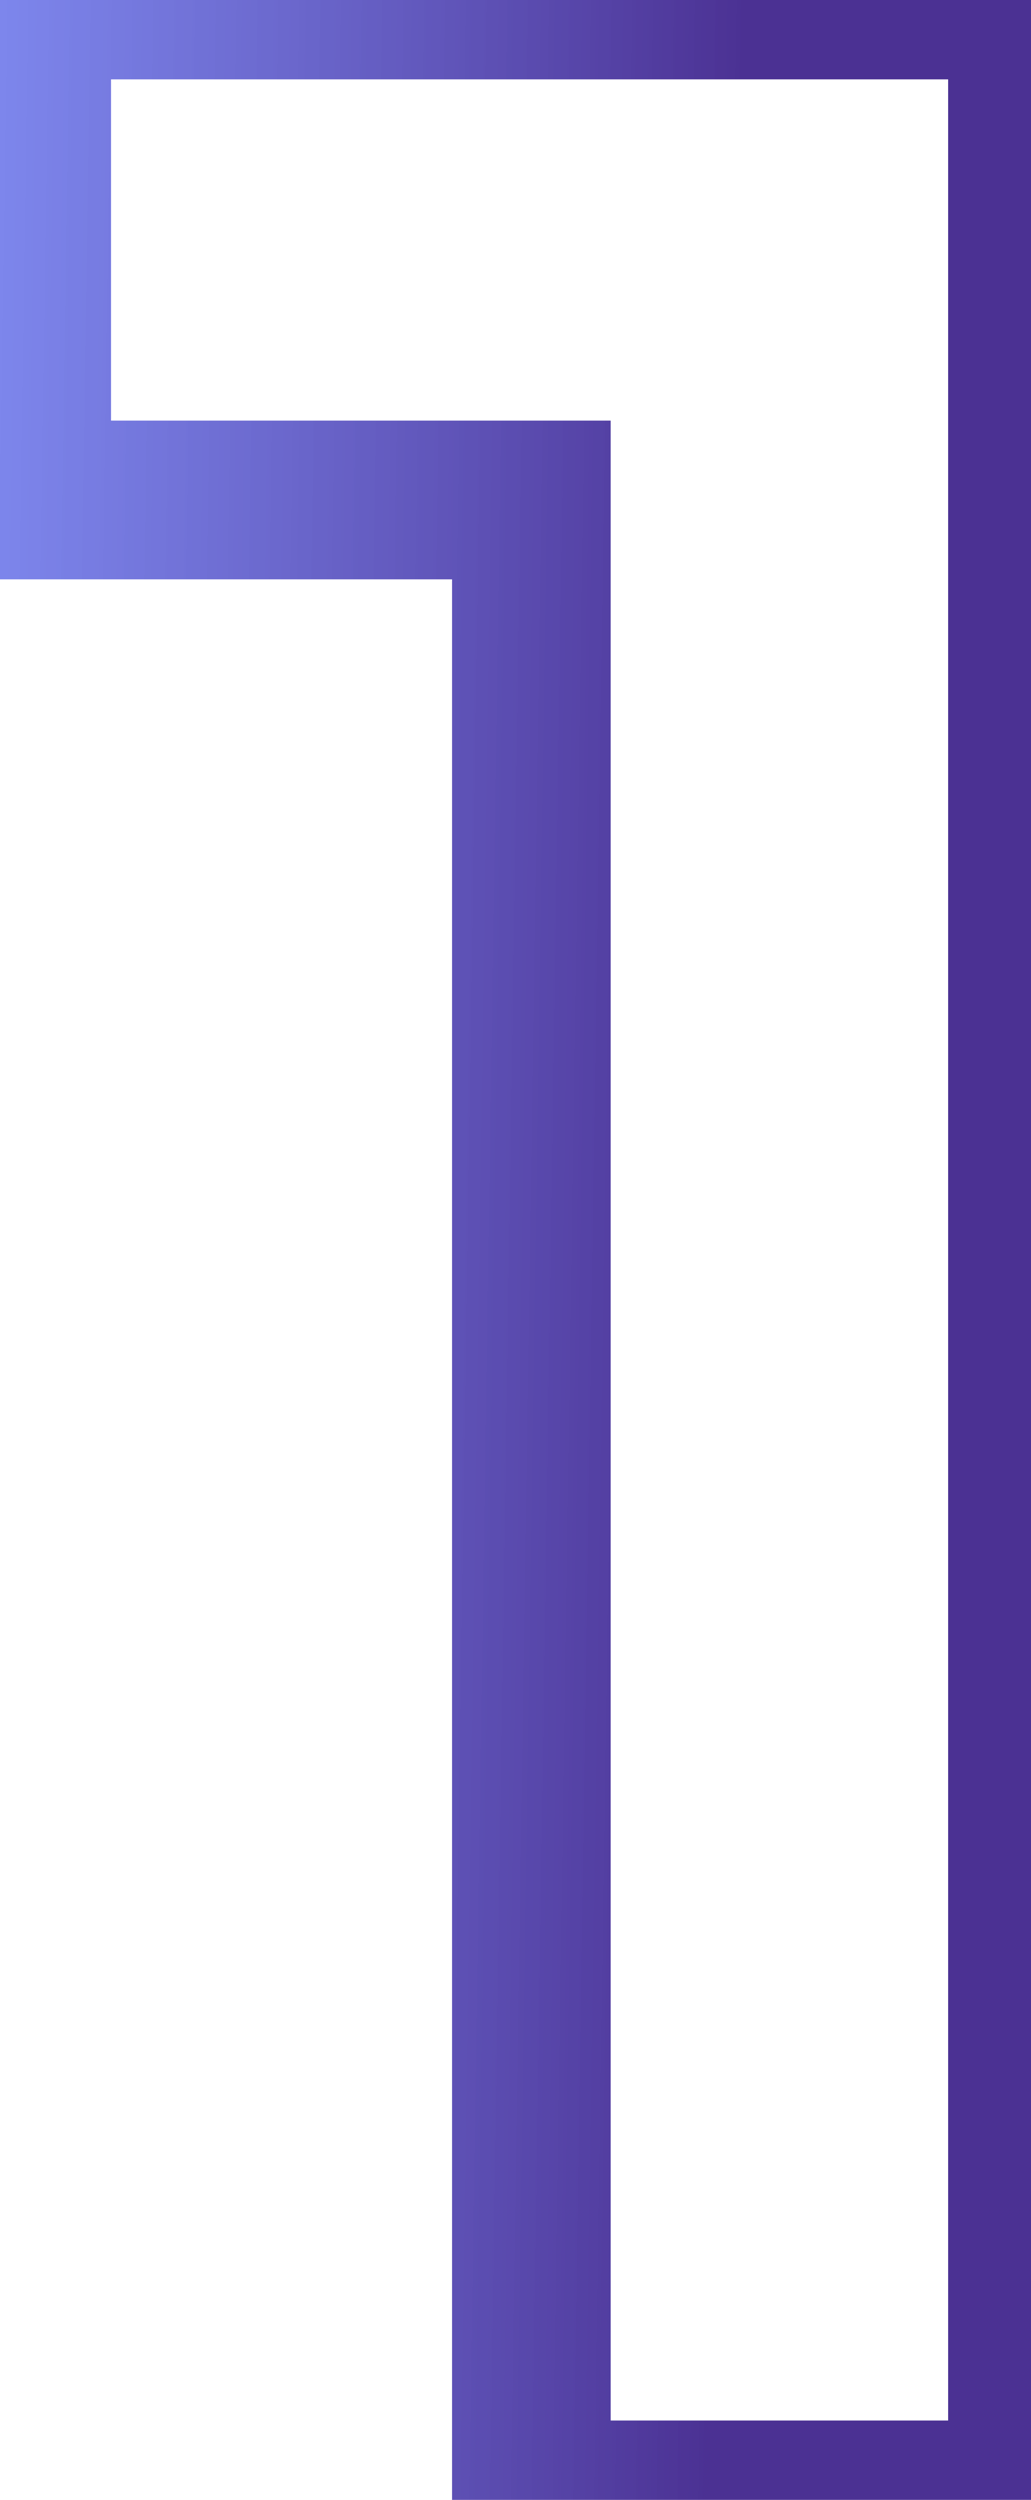 <svg width="26" height="63" viewBox="0 0 26 63" fill="none" xmlns="http://www.w3.org/2000/svg">
<path d="M25.91 63V65H27.91V63H25.91ZM25.91 -3.8147e-06H27.91V-2H25.91V-3.8147e-06ZM0.8 -3.8147e-06V-2H-1.2V-3.8147e-06H0.8ZM0.8 12.6H-1.2V14.6H0.8V12.6ZM13.4 12.6H15.4V10.6H13.4V12.6ZM13.4 63H11.4V65H13.4V63ZM27.91 63V-3.8147e-06H23.91V63H27.91ZM25.91 -2H0.8V2H25.91V-2ZM-1.2 -3.8147e-06V12.6H2.8V-3.8147e-06H-1.2ZM0.8 14.6H13.4V10.6H0.8V14.6ZM11.4 12.6V63H15.4V12.6H11.4ZM13.4 65H25.91V61H13.4V65Z" fill="url(#paint0_linear_1453_592)"/>
<defs>
<linearGradient id="paint0_linear_1453_592" x1="-1" y1="-17.138" x2="19.098" y2="-16.83" gradientUnits="userSpaceOnUse">
<stop stop-color="#6A77EF" stop-opacity="0.85"/>
<stop offset="1" stop-color="#4B3193"/>
</linearGradient>
</defs>
</svg>
